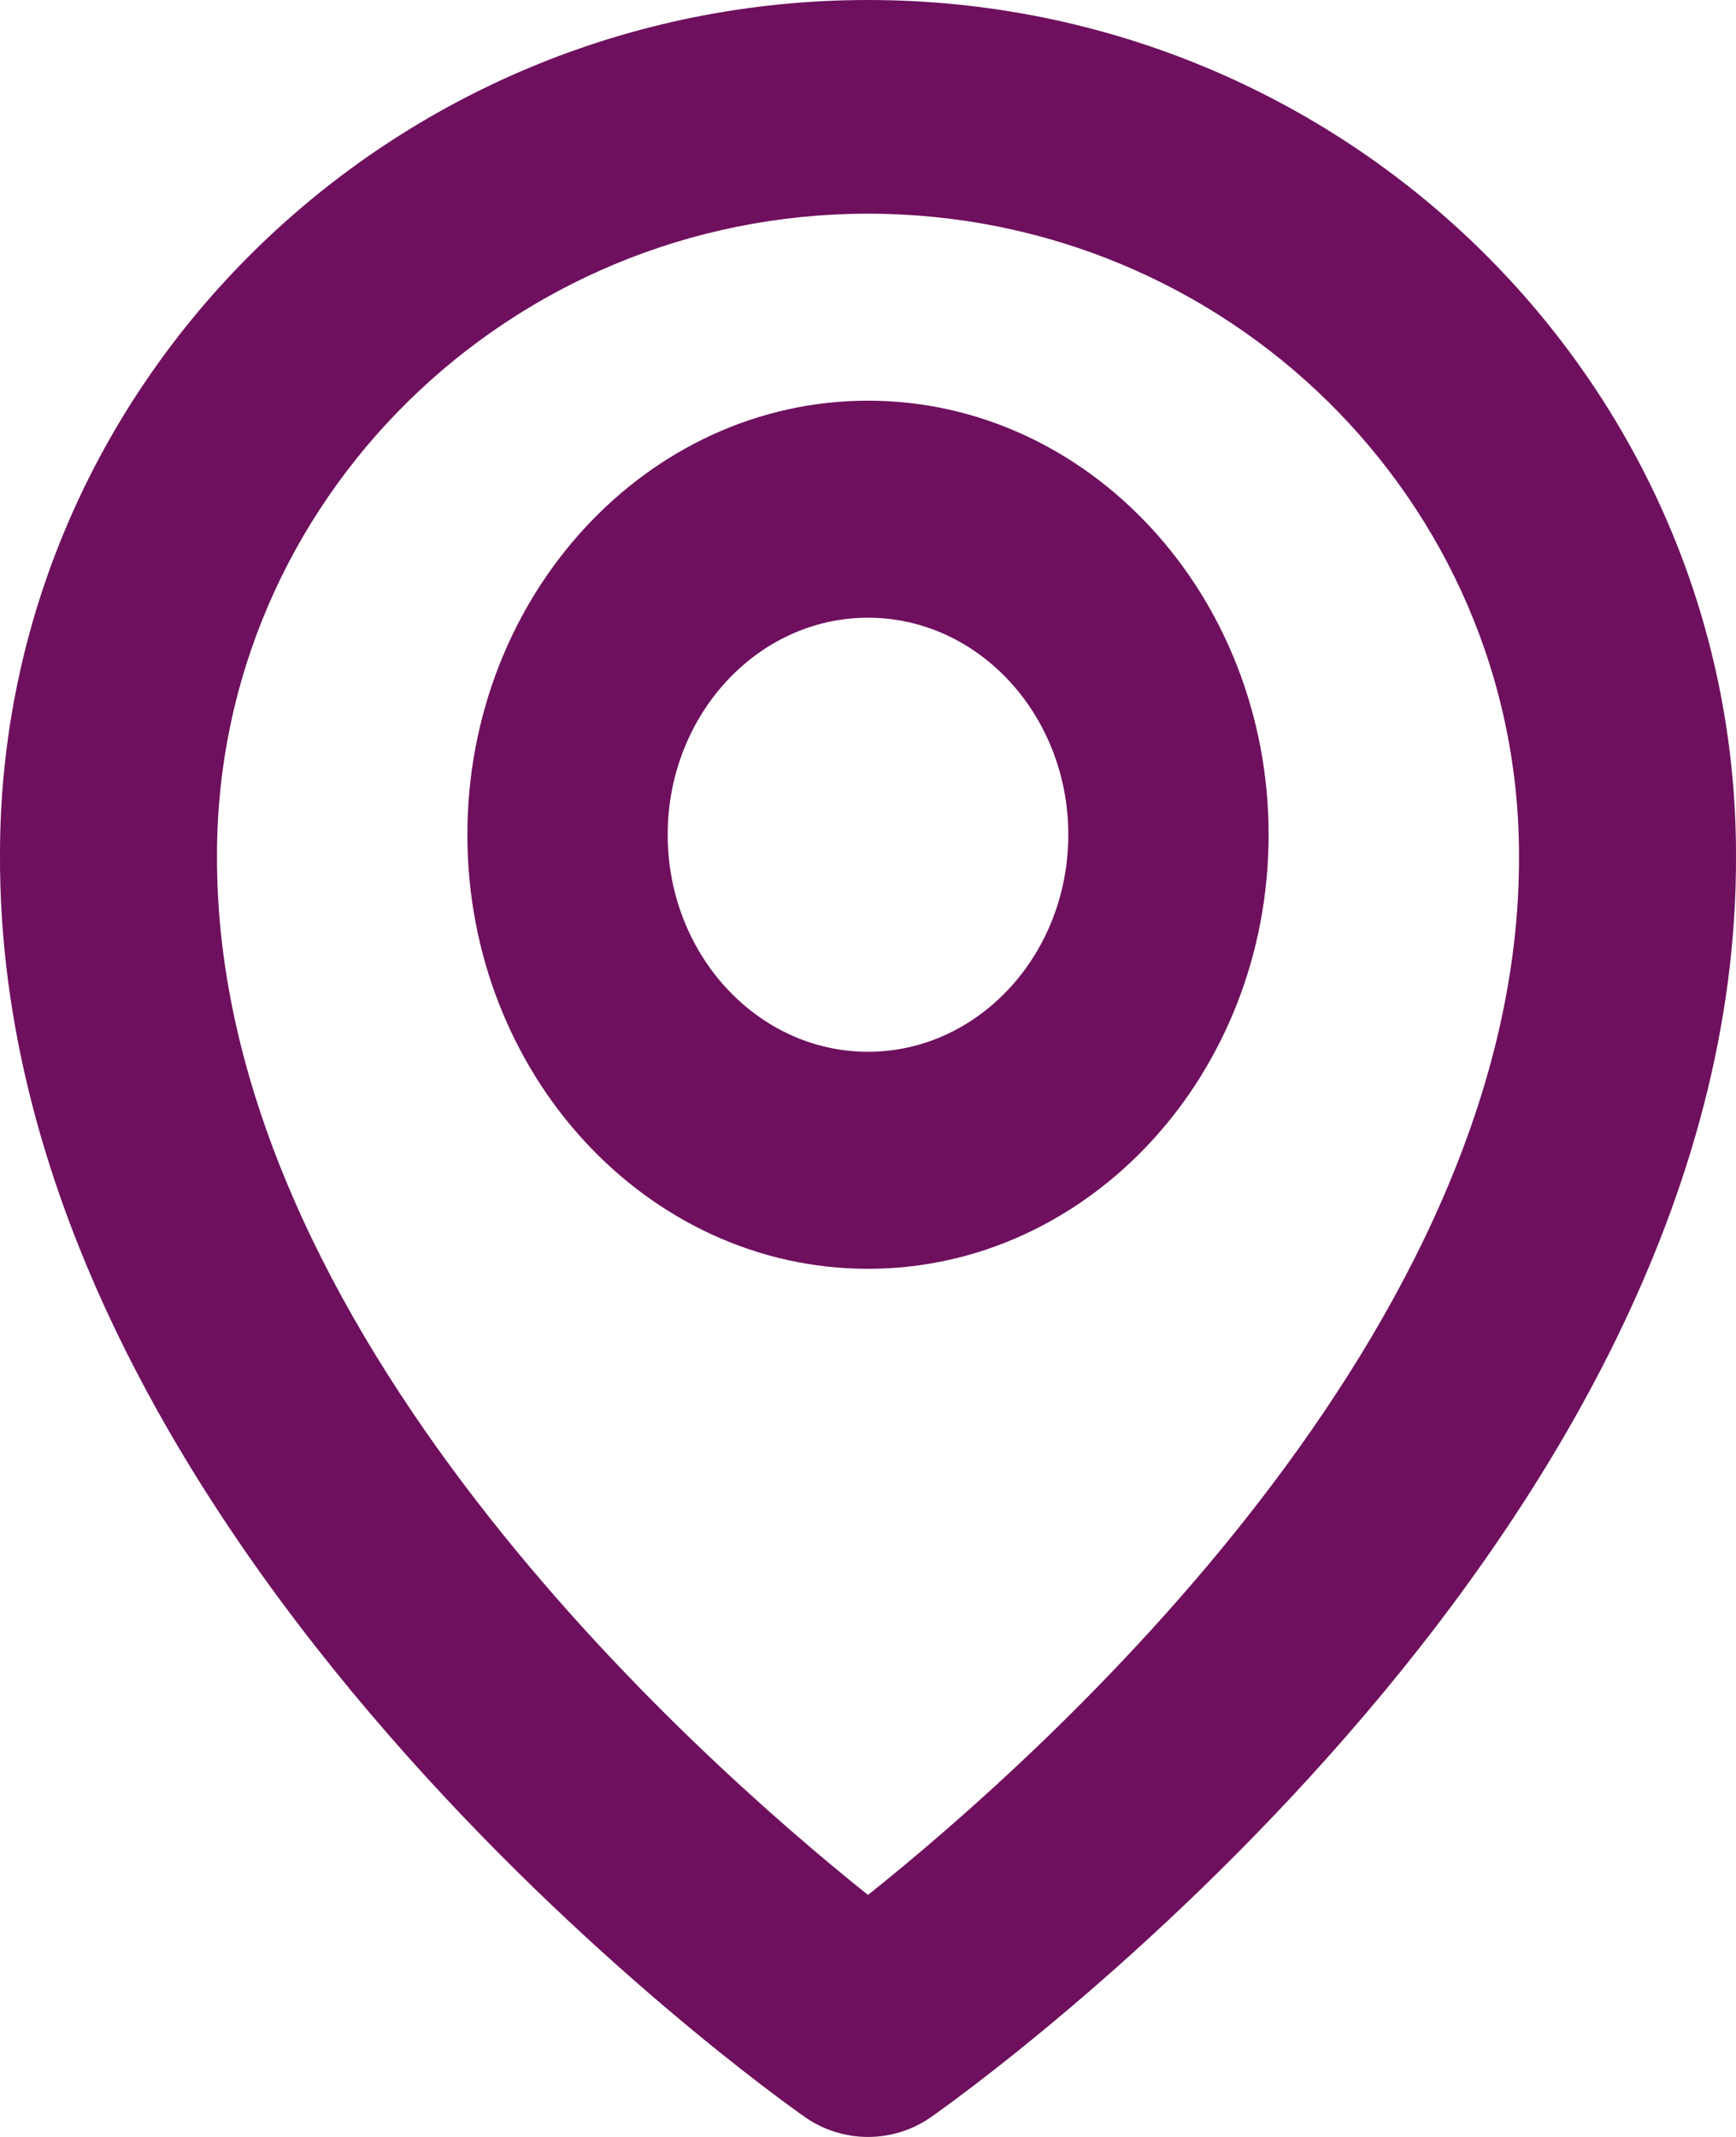 <svg width="26" height="32" viewBox="0 0 26 32" fill="none" xmlns="http://www.w3.org/2000/svg">
<path d="M13 19C16.309 19 19 16.085 19 12.5C19 8.915 16.309 6 13 6C9.691 6 7 8.915 7 12.5C7 16.085 9.691 19 13 19ZM13 9.25C14.655 9.25 16 10.708 16 12.5C16 14.292 14.655 15.75 13 15.75C11.345 15.75 10 14.292 10 12.5C10 10.708 11.345 9.25 13 9.25Z" fill="#6E105E"/>
<path d="M12.057 31.703C12.332 31.896 12.662 32 13 32C13.338 32 13.668 31.896 13.943 31.703C14.437 31.359 26.047 23.104 26 12.8C26 5.742 20.168 0 13 0C5.832 0 0 5.742 0 12.792C-0.047 23.104 11.563 31.359 12.057 31.703ZM13 3.2C18.377 3.2 22.75 7.506 22.75 12.808C22.784 19.909 15.62 26.285 13 28.376C10.382 26.283 3.216 19.906 3.25 12.8C3.25 7.506 7.623 3.2 13 3.2Z" fill="#6E105E"/>
</svg>
